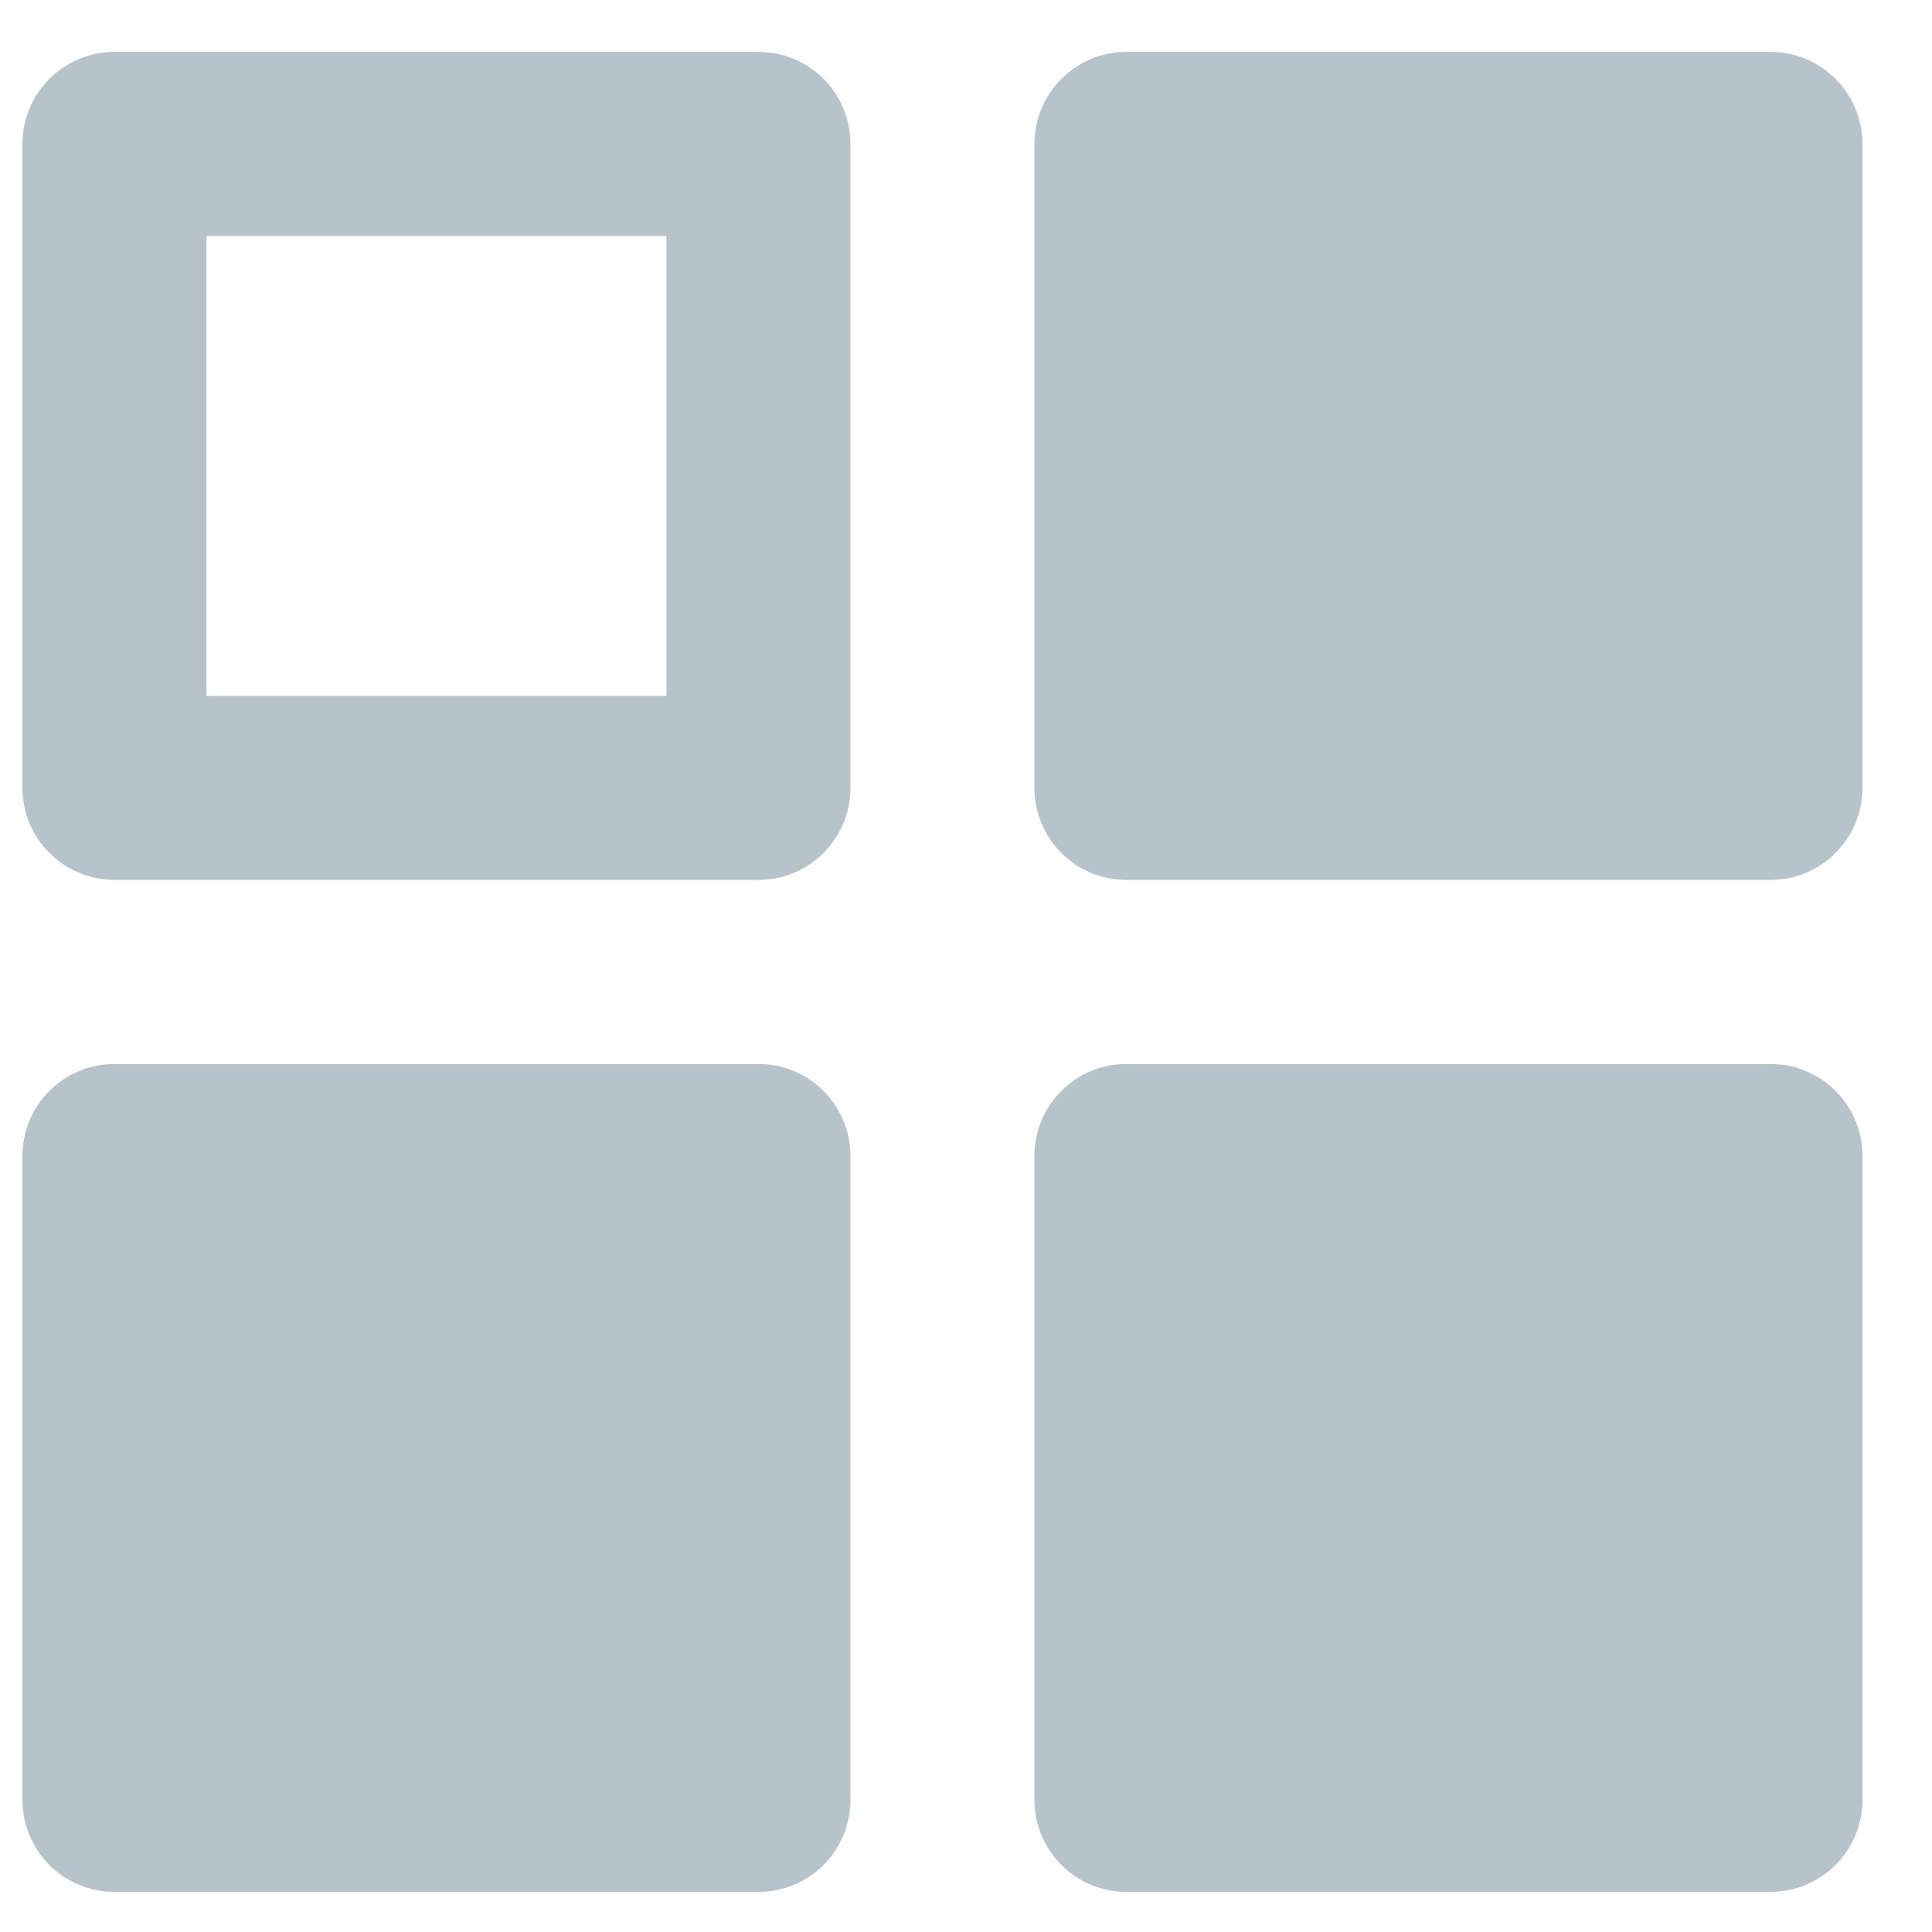 <svg width="21" height="21" viewBox="0 0 21 21" fill="none" xmlns="http://www.w3.org/2000/svg">
<path fill-rule="evenodd" clip-rule="evenodd" d="M0.244 1.564C0.244 1.012 0.692 0.564 1.244 0.564H8.244C8.796 0.564 9.244 1.012 9.244 1.564V8.564C9.244 9.117 8.796 9.564 8.244 9.564H1.244C0.692 9.564 0.244 9.117 0.244 8.564V1.564ZM2.244 2.564V7.564H7.244V2.564H2.244Z" fill="#B7C3CB"/>
<path fill-rule="evenodd" clip-rule="evenodd" d="M11.244 1.564C11.244 1.012 11.692 0.564 12.244 0.564H19.244C19.796 0.564 20.244 1.012 20.244 1.564V8.564C20.244 9.117 19.796 9.564 19.244 9.564H12.244C11.692 9.564 11.244 9.117 11.244 8.564V1.564Z" fill="#B7C3CB"/>
<path fill-rule="evenodd" clip-rule="evenodd" d="M11.244 12.565C11.244 12.012 11.692 11.565 12.244 11.565H19.244C19.796 11.565 20.244 12.012 20.244 12.565V19.564C20.244 20.117 19.796 20.564 19.244 20.564H12.244C11.692 20.564 11.244 20.117 11.244 19.564V12.565Z" fill="#B7C3CB"/>
<path fill-rule="evenodd" clip-rule="evenodd" d="M0.244 12.565C0.244 12.012 0.692 11.565 1.244 11.565H8.244C8.796 11.565 9.244 12.012 9.244 12.565V19.564C9.244 20.117 8.796 20.564 8.244 20.564H1.244C0.692 20.564 0.244 20.117 0.244 19.564V12.565Z" fill="#B7C3CB"/>
</svg>
